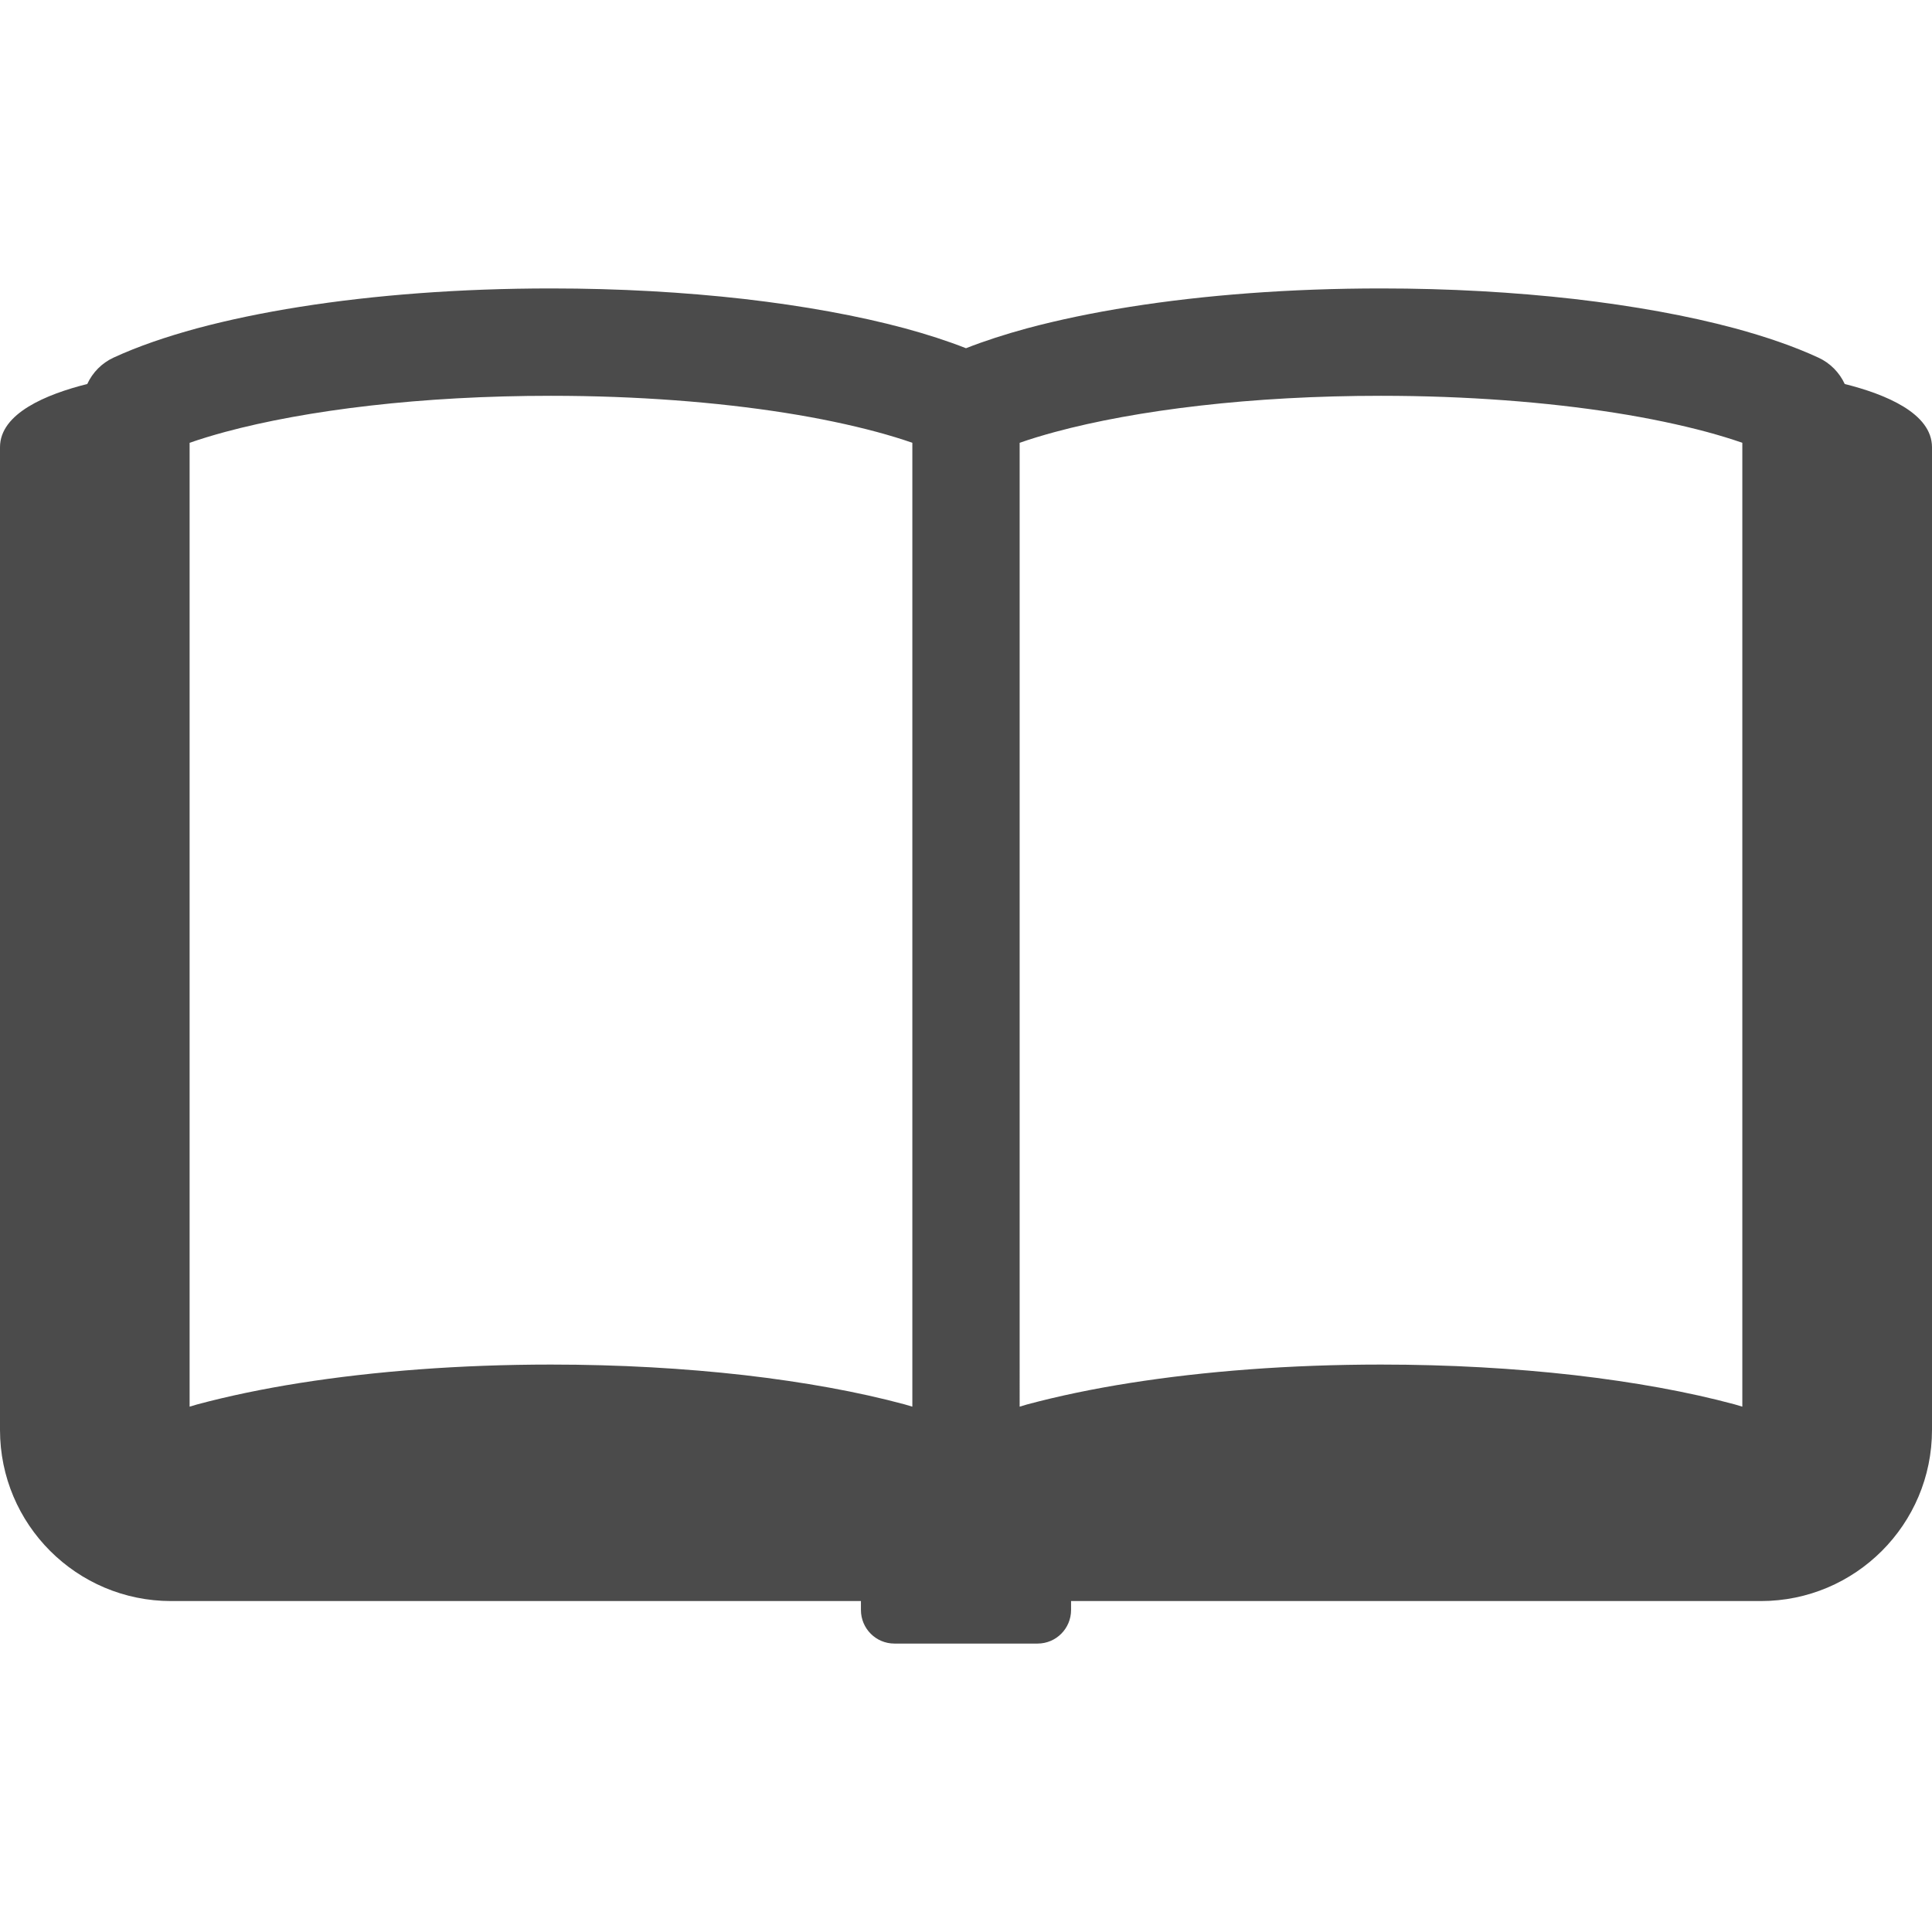 <!--?xml version="1.0" encoding="utf-8"?-->
<!-- Generator: Adobe Illustrator 15.1.0, SVG Export Plug-In . SVG Version: 6.00 Build 0)  -->

<svg version="1.1" id="_x32_" xmlns="http://www.w3.org/2000/svg" xmlns:xlink="http://www.w3.org/1999/xlink" x="0px" y="0px" width="512px" height="512px" viewBox="0 0 512 512" style="width: 512px; height: 512px; opacity: 1;" xml:space="preserve">
<style type="text/css">

	.st0{fill:#4B4B4B;}

</style>
<g>
	<path class="st0" d="M488.875,101.766c-1.391-3.016-3.844-5.547-6.969-6.984c-6.484-3-13.891-5.531-22.156-7.781
		c-12.406-3.328-26.766-5.938-42.578-7.766c-15.813-1.797-33.078-2.797-51.188-2.797c-24.156,0-46.797,1.75-66.516,4.875
		c-9.875,1.563-18.984,3.469-27.266,5.688c-5.844,1.594-11.234,3.328-16.203,5.281c-4.969-1.953-10.359-3.688-16.219-5.281
		c-12.391-3.328-26.75-5.938-42.563-7.766c-15.828-1.797-33.094-2.797-51.203-2.797c-24.156,0-46.797,1.75-66.516,4.875
		C69.656,82.875,60.516,84.781,52.25,87c-8.266,2.25-15.672,4.781-22.172,7.781c-3.125,1.438-5.563,3.969-6.953,6.984
		C12.313,104.469,0,109.531,0,118.516c0,5.609,0,260.422,0,260.422c0,25.047,20.313,45.359,45.359,45.359h182.797v2.359
		c0,4.922,3.969,8.906,8.875,8.906h37.938c4.906,0,8.875-3.984,8.875-8.906v-2.359h182.797c25.047,0,45.359-20.313,45.359-45.359
		c0,0,0-254.813,0-260.422C512,109.531,499.688,104.469,488.875,101.766z M241.781,372.781c-0.672-0.188-1.313-0.391-2-0.594
		c-12.391-3.344-26.75-5.938-42.563-7.766c-15.828-1.797-33.094-2.797-51.203-2.797c-24.156,0-46.797,1.766-66.516,4.875
		c-9.844,1.563-18.984,3.469-27.25,5.688c-0.688,0.203-1.328,0.406-2,0.594V117.344c2.875-1,6.016-1.953,9.406-2.875
		c10.656-2.875,23.75-5.297,38.391-6.969c14.672-1.688,30.891-2.609,47.969-2.609c22.766,0,44.047,1.672,62.063,4.516
		c9.016,1.422,17.203,3.156,24.297,5.063c3.406,0.922,6.547,1.875,9.406,2.875V372.781z M461.734,372.781
		c-0.672-0.188-1.297-0.391-1.984-0.594c-12.406-3.344-26.766-5.938-42.578-7.766c-15.813-1.797-33.078-2.797-51.188-2.797
		c-24.156,0-46.797,1.766-66.516,4.875c-9.875,1.563-18.984,3.469-27.266,5.688c-0.672,0.203-1.313,0.406-1.984,0.594V117.344
		c2.859-1,6-1.953,9.406-2.875c10.641-2.875,23.719-5.297,38.375-6.969c14.672-1.688,30.906-2.609,47.984-2.609
		c22.75,0,44.031,1.672,62.063,4.516c9.016,1.422,17.188,3.156,24.297,5.063c3.391,0.922,6.531,1.875,9.391,2.875V372.781z" style="fill: rgb(75, 75, 75);"></path>
</g>
</svg>
